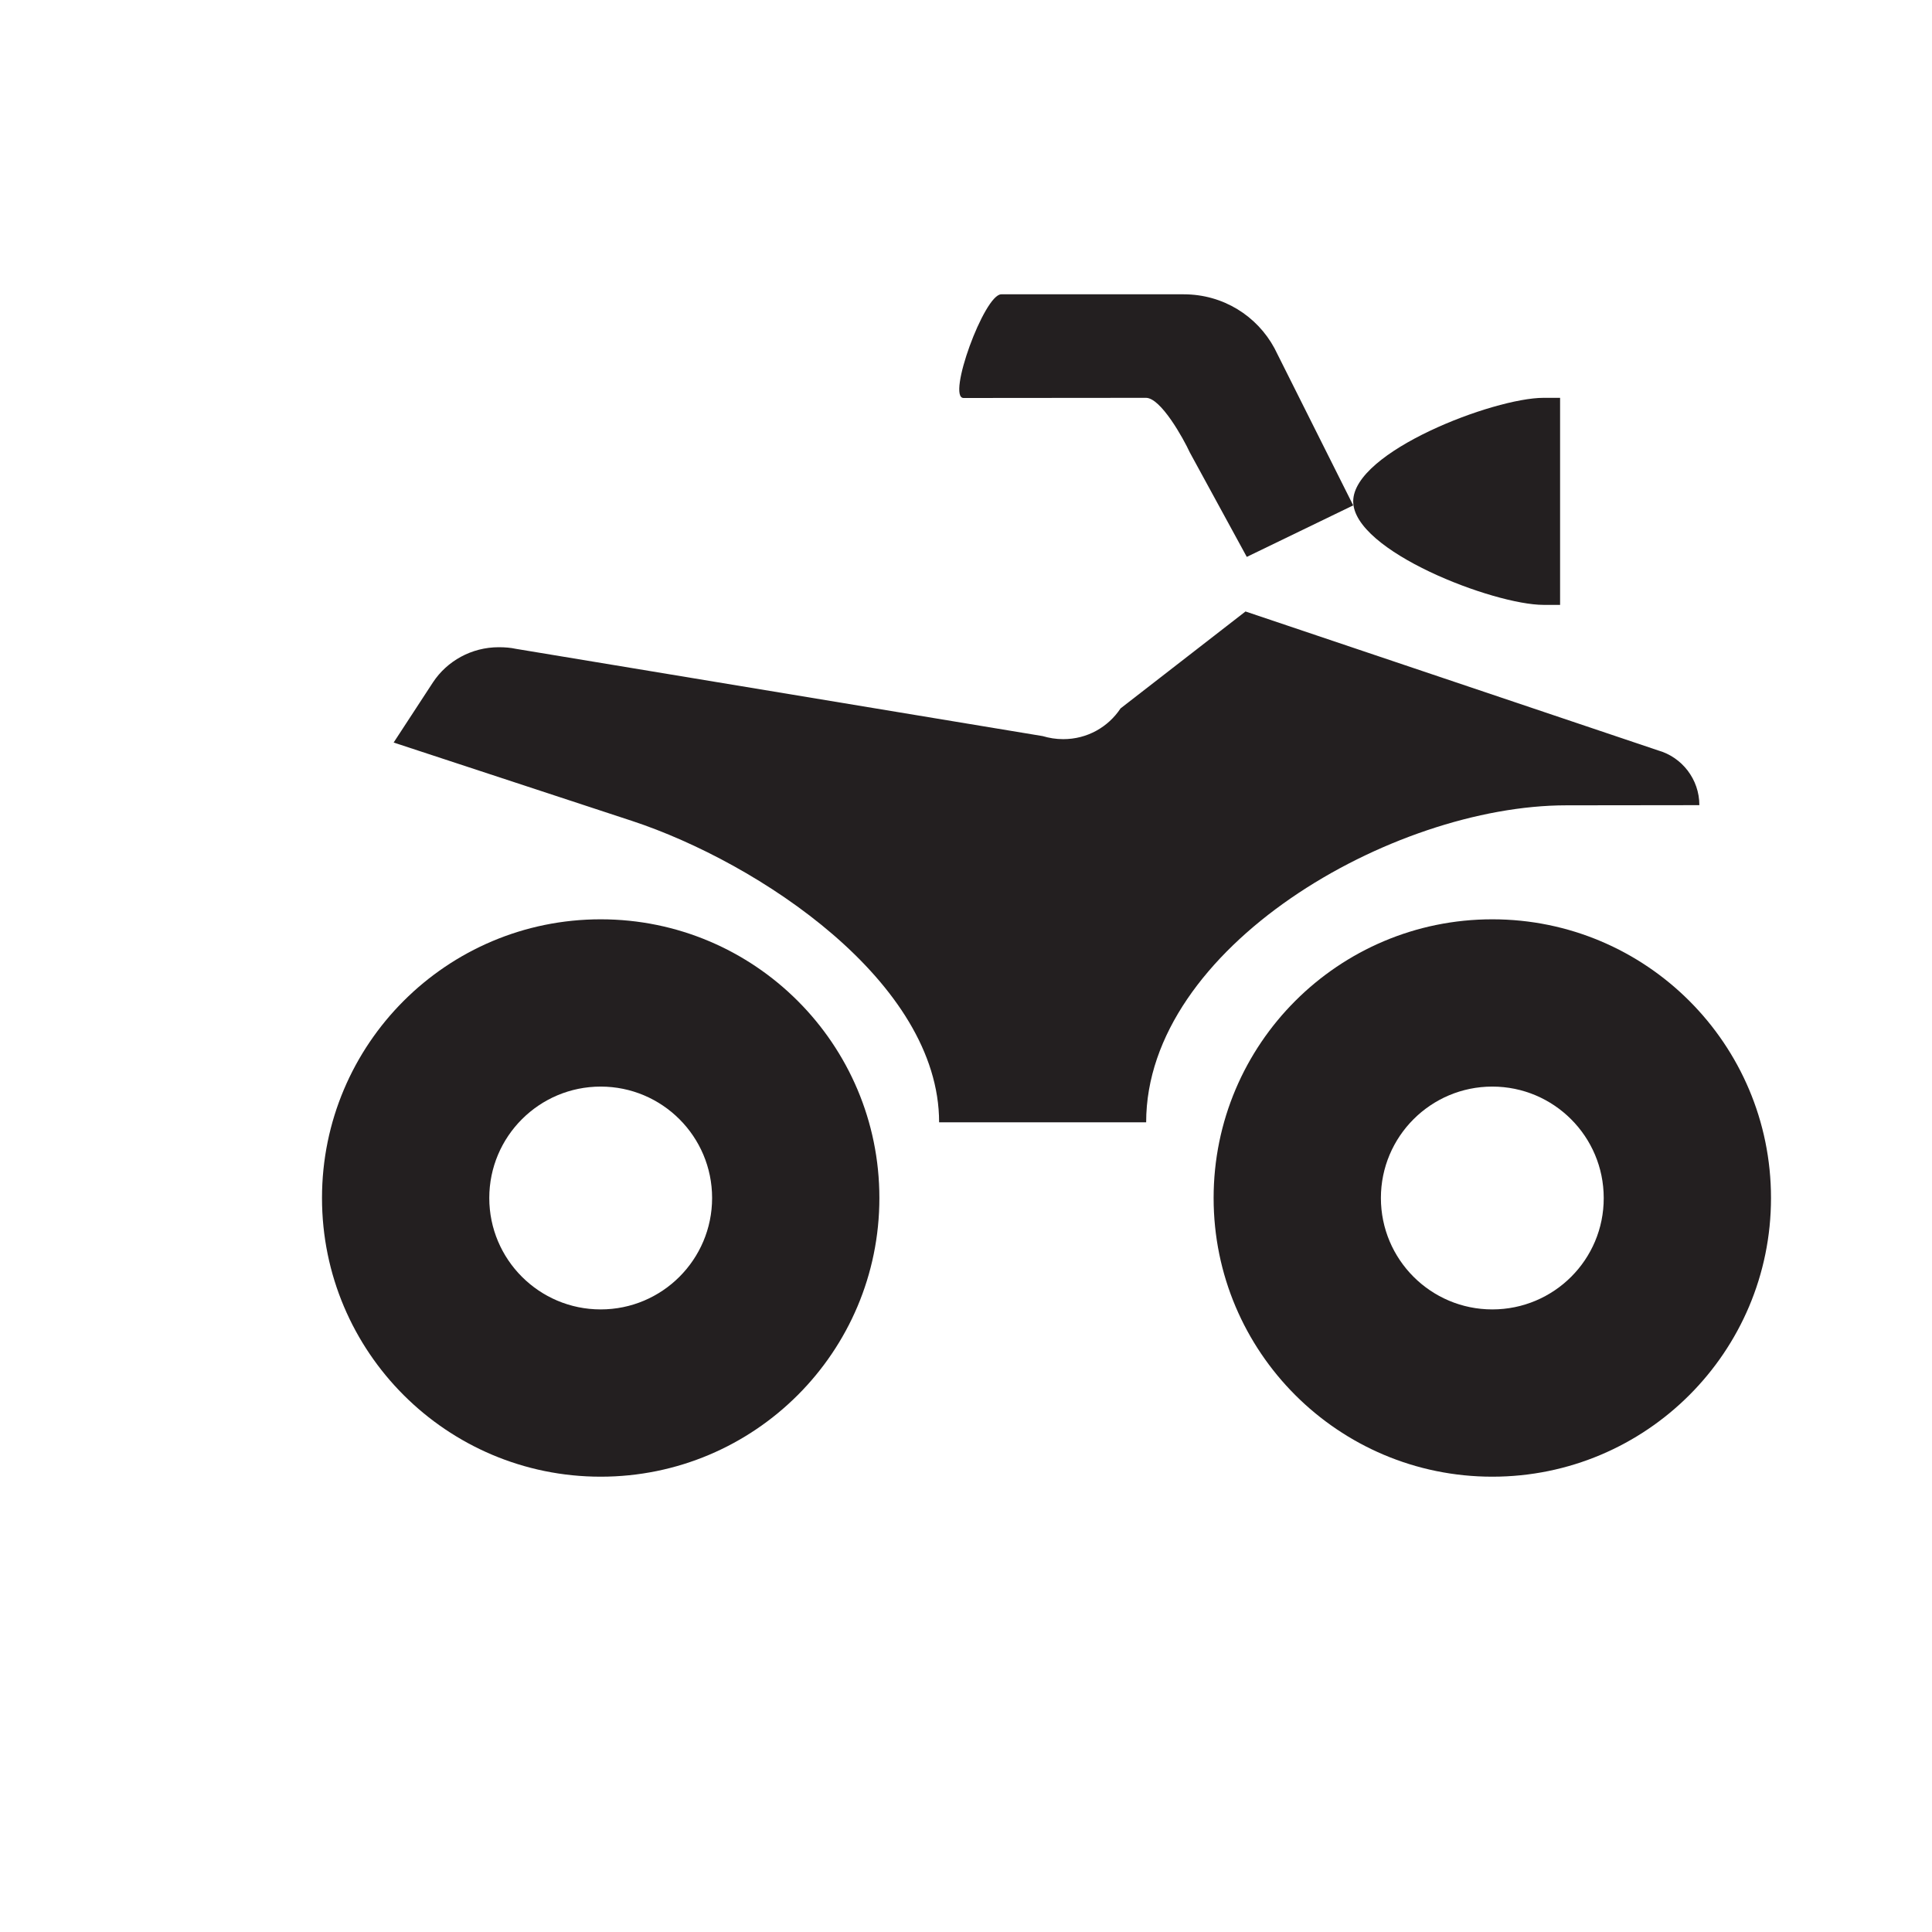 <?xml version="1.0" encoding="utf-8"?>
<!-- Generator: Adobe Illustrator 18.1.1, SVG Export Plug-In . SVG Version: 6.00 Build 0)  -->
<svg version="1.1" id="Layer_1" xmlns="http://www.w3.org/2000/svg" xmlns:xlink="http://www.w3.org/1999/xlink" x="0px" y="0px"
	 viewBox="0 0 12 12" enable-background="new 0 0 12 12" xml:space="preserve">
<g>
	<path fill="#231F20" d="M3.731,5.71C2.775,5.71,2,6.485,2,7.441c0,0.956,0.775,1.731,1.731,1.731c0.956,0,1.731-0.775,1.731-1.731
		C5.462,6.485,4.687,5.71,3.731,5.71z M3.731,8.133c-0.382,0-0.692-0.31-0.692-0.692c0-0.382,0.31-0.692,0.692-0.692
		c0.382,0,0.692,0.31,0.692,0.692C4.423,7.823,4.113,8.133,3.731,8.133z"/>
	<path fill="#231F20" d="M9.269,5.71c-0.956,0-1.731,0.775-1.731,1.731c0,0.956,0.775,1.731,1.731,1.731
		C10.225,9.172,11,8.397,11,7.441C11,6.485,10.225,5.71,9.269,5.71z M9.269,8.133c-0.382,0-0.692-0.31-0.692-0.692
		c0-0.382,0.31-0.692,0.692-0.692c0.382,0,0.692,0.31,0.692,0.692C9.962,7.823,9.652,8.133,9.269,8.133z"/>
	<path fill="#231F20" d="M9.69,3.757V2.471H9.587c-0.309,0-1.182,0.334-1.182,0.643c0,0.309,0.873,0.643,1.182,0.643H9.69z"/>
	<path fill="#231F20" d="M8.405,3.139L7.916,2.163c-0.108-0.2-0.318-0.335-0.564-0.335H6.219c-0.106,0-0.34,0.644-0.234,0.644
		l1.133-0.001c0.092,0,0.232,0.252,0.272,0.339l0.354,0.649L8.405,3.139z"/>
	<path fill="#231F20" d="M10.299,4.661c0.148,0.042,0.256,0.179,0.256,0.34L9.73,5.002c-1.086,0-2.611,0.883-2.611,1.969H5.833
		c0-0.873-1.122-1.613-1.907-1.872L2.445,4.612l0.245-0.375C2.777,4.106,2.928,4.02,3.098,4.02c0.039,0,0.074,0.003,0.106,0.01
		l3.272,0.542c0.041,0.012,0.082,0.019,0.128,0.019c0.149,0,0.279-0.075,0.356-0.191l0.776-0.602L10.299,4.661z"/>
</g>
</svg>
